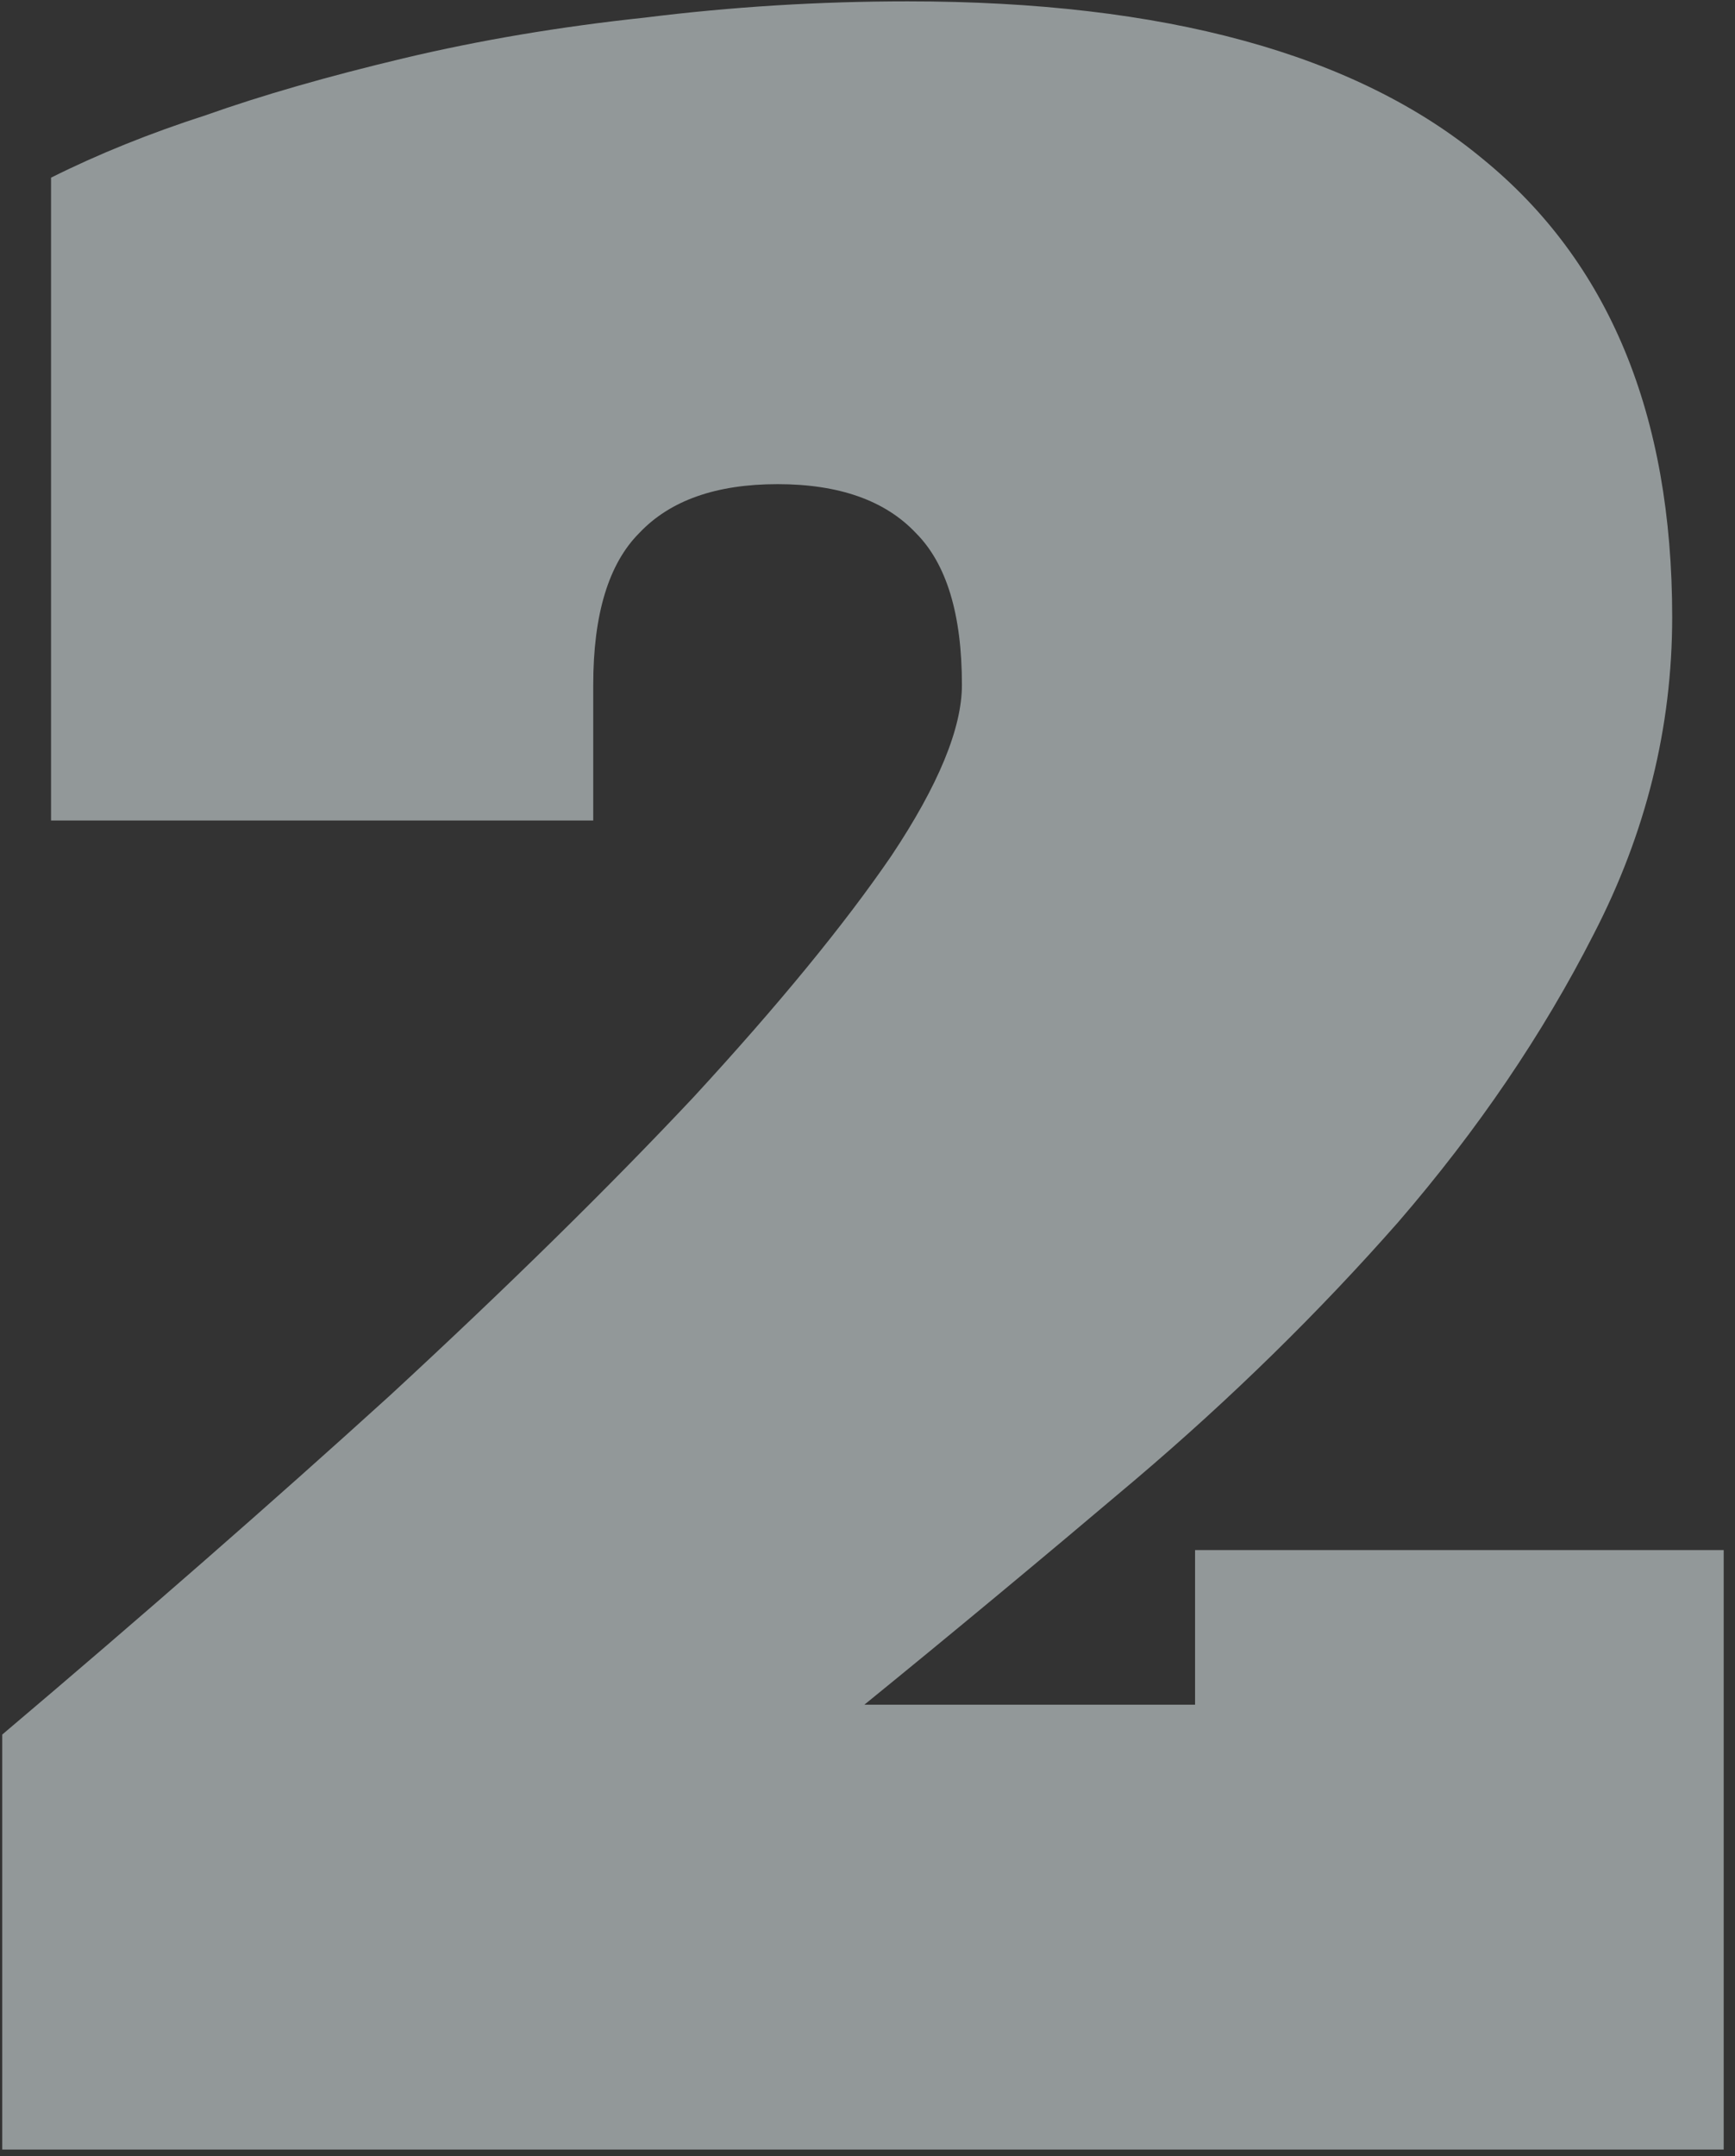 <svg width="128" height="159" viewBox="0 0 128 159" fill="none" xmlns="http://www.w3.org/2000/svg">
<rect x="0" y="0" width="128" height="159" fill="#333333" stroke="none"/>
<path opacity="0.5" d="M0.166 127.9C10.566 119.1 20.099 110.767 28.766 102.9C37.432 94.9 44.899 87.567 51.166 80.9C57.432 74.1 62.299 68.167 65.766 63.1C69.232 57.9 70.966 53.7 70.966 50.5C70.966 45.3 69.832 41.567 67.566 39.3C65.299 36.9 61.899 35.7 57.366 35.7C52.832 35.7 49.432 36.9 47.166 39.3C44.899 41.567 43.766 45.3 43.766 50.5V60.5H3.766V13.1C7.232 11.367 11.032 9.833 15.166 8.5C19.299 7.033 24.166 5.633 29.766 4.3C35.366 2.967 41.299 1.967 47.566 1.3C53.966 0.5 60.432 0.1 66.966 0.1C85.899 0.1 100.032 3.967 109.366 11.7C118.699 19.3 123.366 30.567 123.366 45.5C123.366 53.633 121.432 61.433 117.566 68.9C113.832 76.233 109.032 83.3 103.166 90.1C97.299 96.767 90.832 103.1 83.766 109.1C76.832 114.967 70.166 120.5 63.766 125.7H88.166V114.3H127.166V158.5H0.166V127.9Z" fill="#F2FEFF"/>
</svg>
